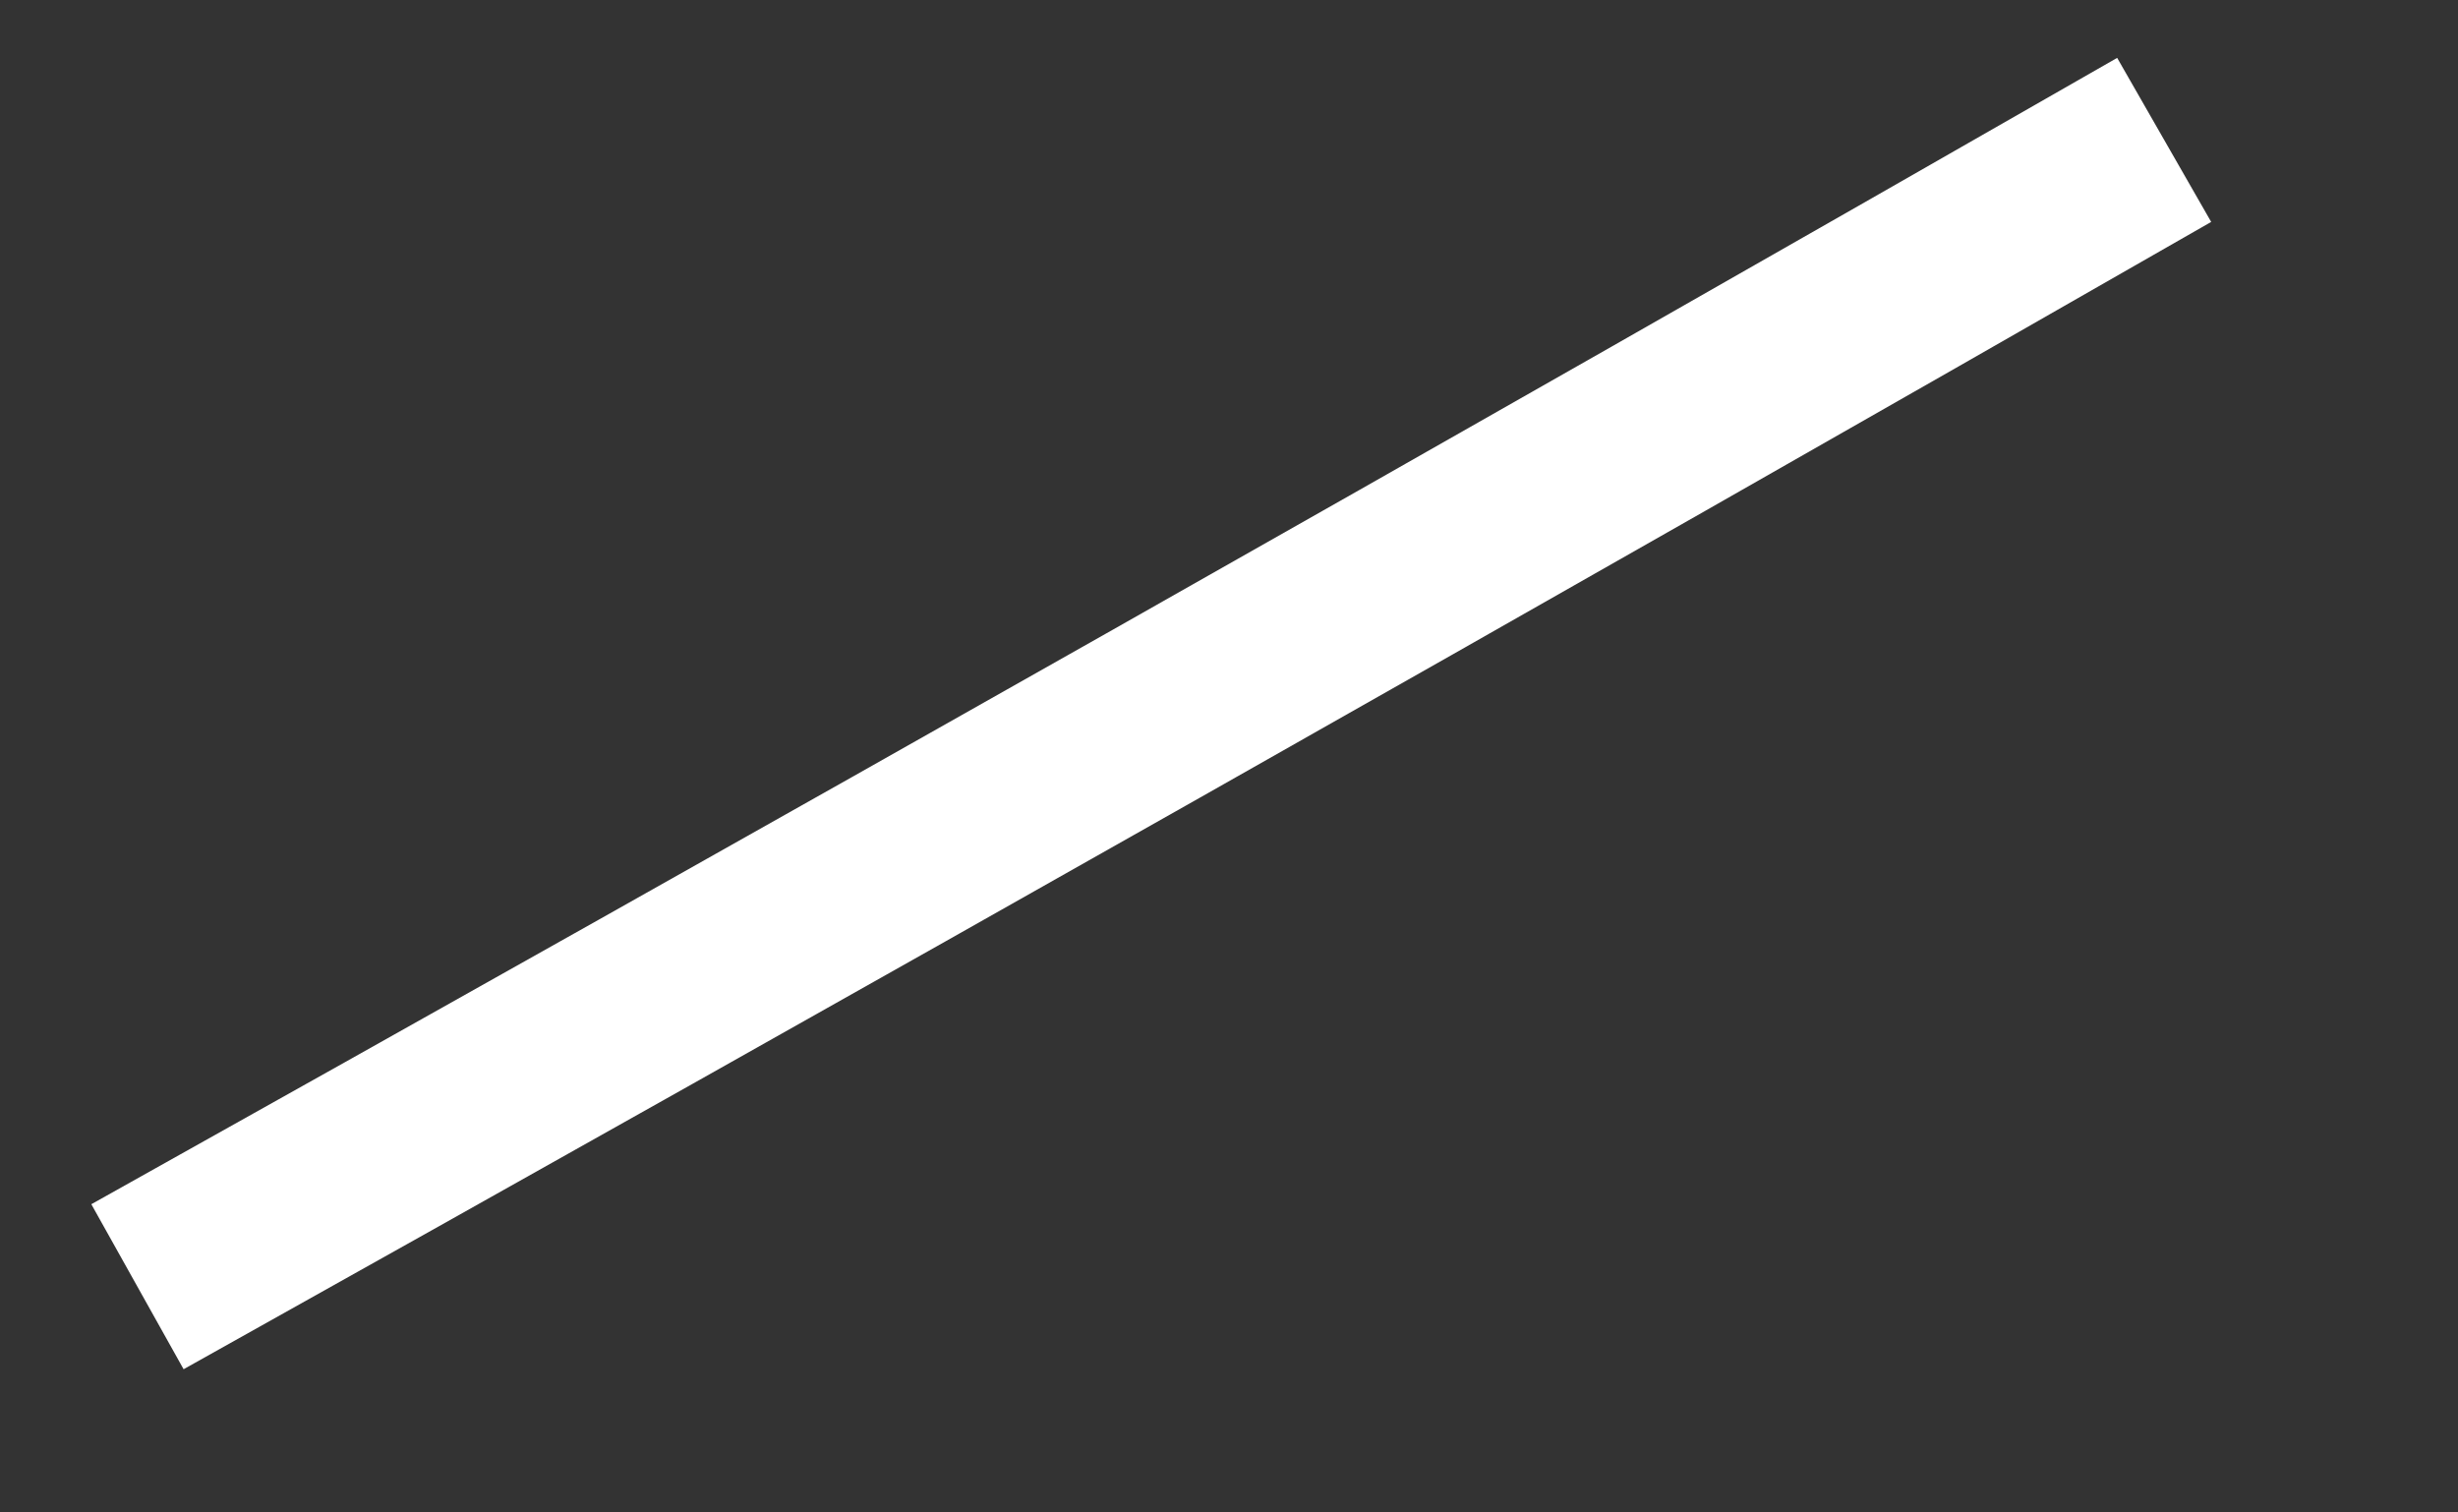 ﻿<?xml version="1.0" encoding="utf-8"?>
<svg version="1.1" xmlns:xlink="http://www.w3.org/1999/xlink" width="13px" height="8px" xmlns="http://www.w3.org/2000/svg">
  <rect width="100%" height="100%" fill="#333333" stroke="none"/>
  <g transform="matrix(1 0 0 1 -615 -17968 )">
    <path d="M 0.727 6.806  C 4.313 4.801  7.884 2.781  11.446 0.74  " stroke-width="1" stroke="#ffffff" fill="none" transform="matrix(1 0 0 1 615 17968 )" />
  </g>
</svg>